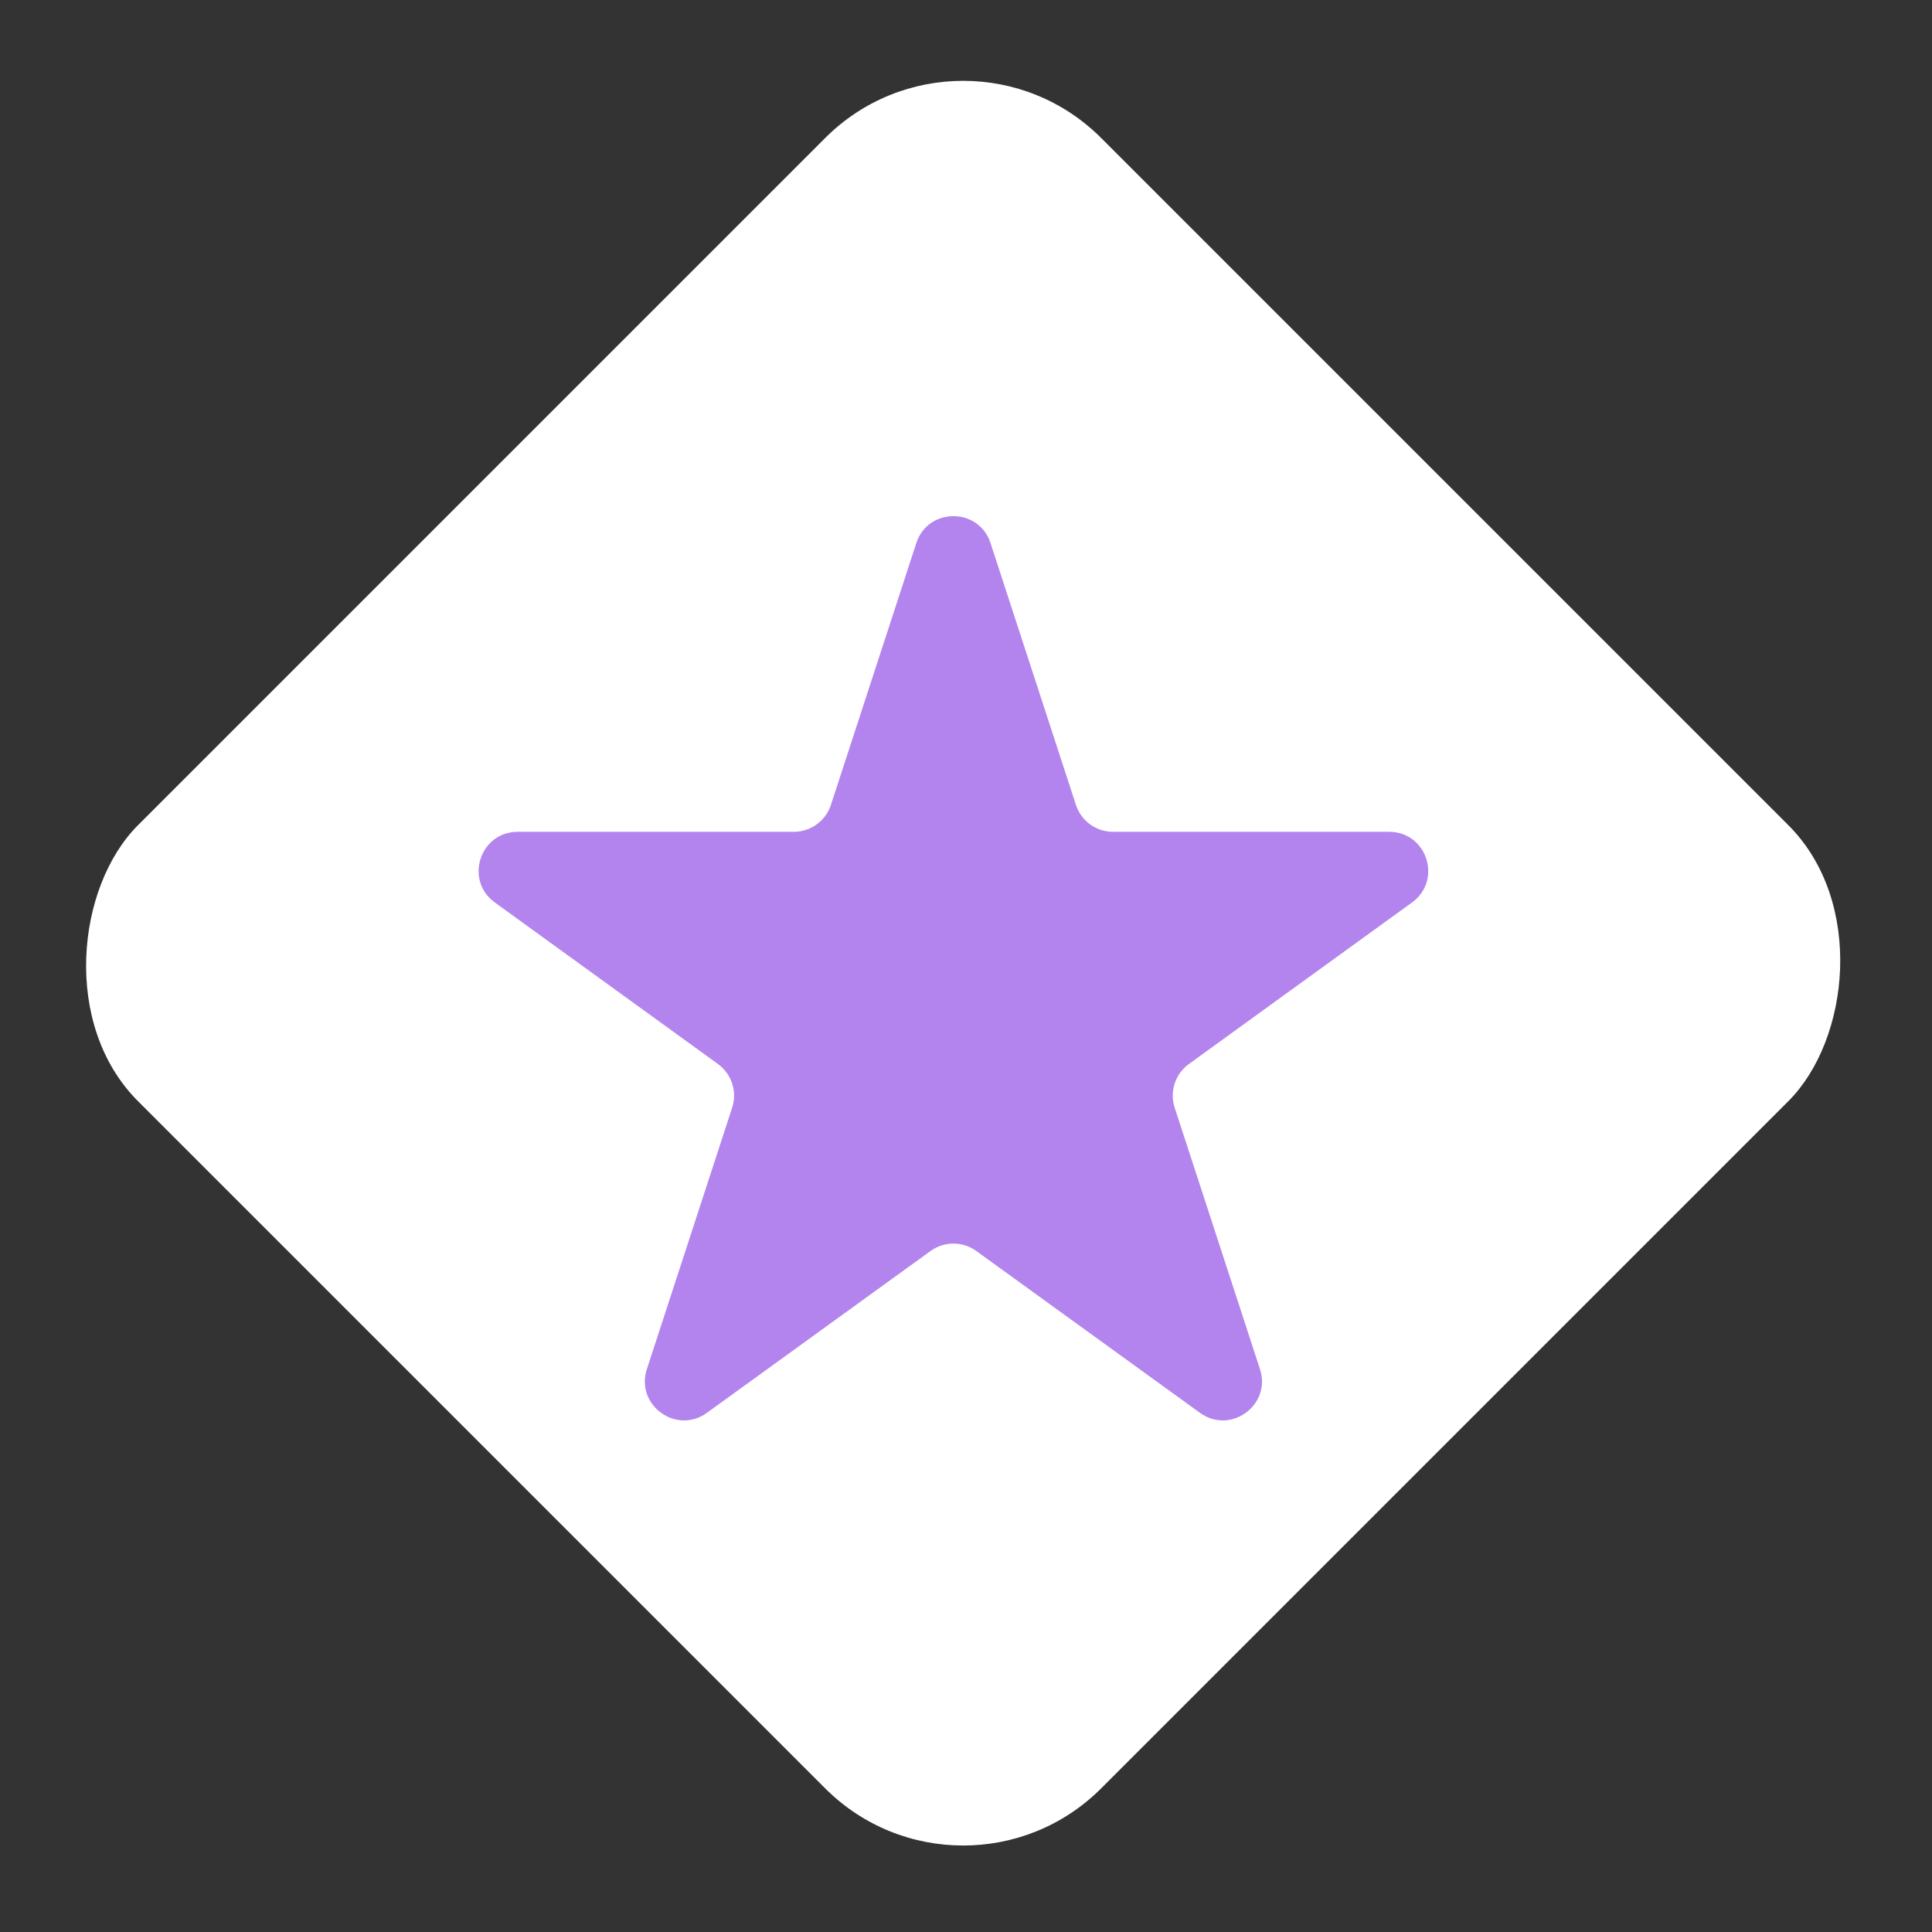 <svg width="99" height="99" viewBox="0 0 99 99" fill="none" xmlns="http://www.w3.org/2000/svg">
<rect x="0" y="0" width="99" height="99" fill="#333333" stroke="none"/>
<rect x="49.355" width="69.799" height="69.799" rx="10" transform="rotate(45 49.355 0)" fill="white"/>
<path d="M46.954 27.829C47.554 25.989 50.157 25.989 50.757 27.829L55.133 41.244C55.401 42.067 56.169 42.624 57.034 42.624H71.183C73.122 42.624 73.926 45.106 72.356 46.244L60.922 54.522C60.219 55.031 59.924 55.936 60.194 56.762L64.563 70.156C65.163 71.997 63.058 73.532 61.489 72.397L50.028 64.104C49.328 63.597 48.383 63.597 47.683 64.104L36.222 72.397C34.653 73.532 32.547 71.997 33.148 70.156L37.517 56.762C37.787 55.936 37.492 55.031 36.789 54.522L25.355 46.244C23.785 45.106 24.589 42.624 26.528 42.624H40.677C41.542 42.624 42.31 42.067 42.578 41.244L46.954 27.829Z" fill="#B384ED"/>
</svg>
